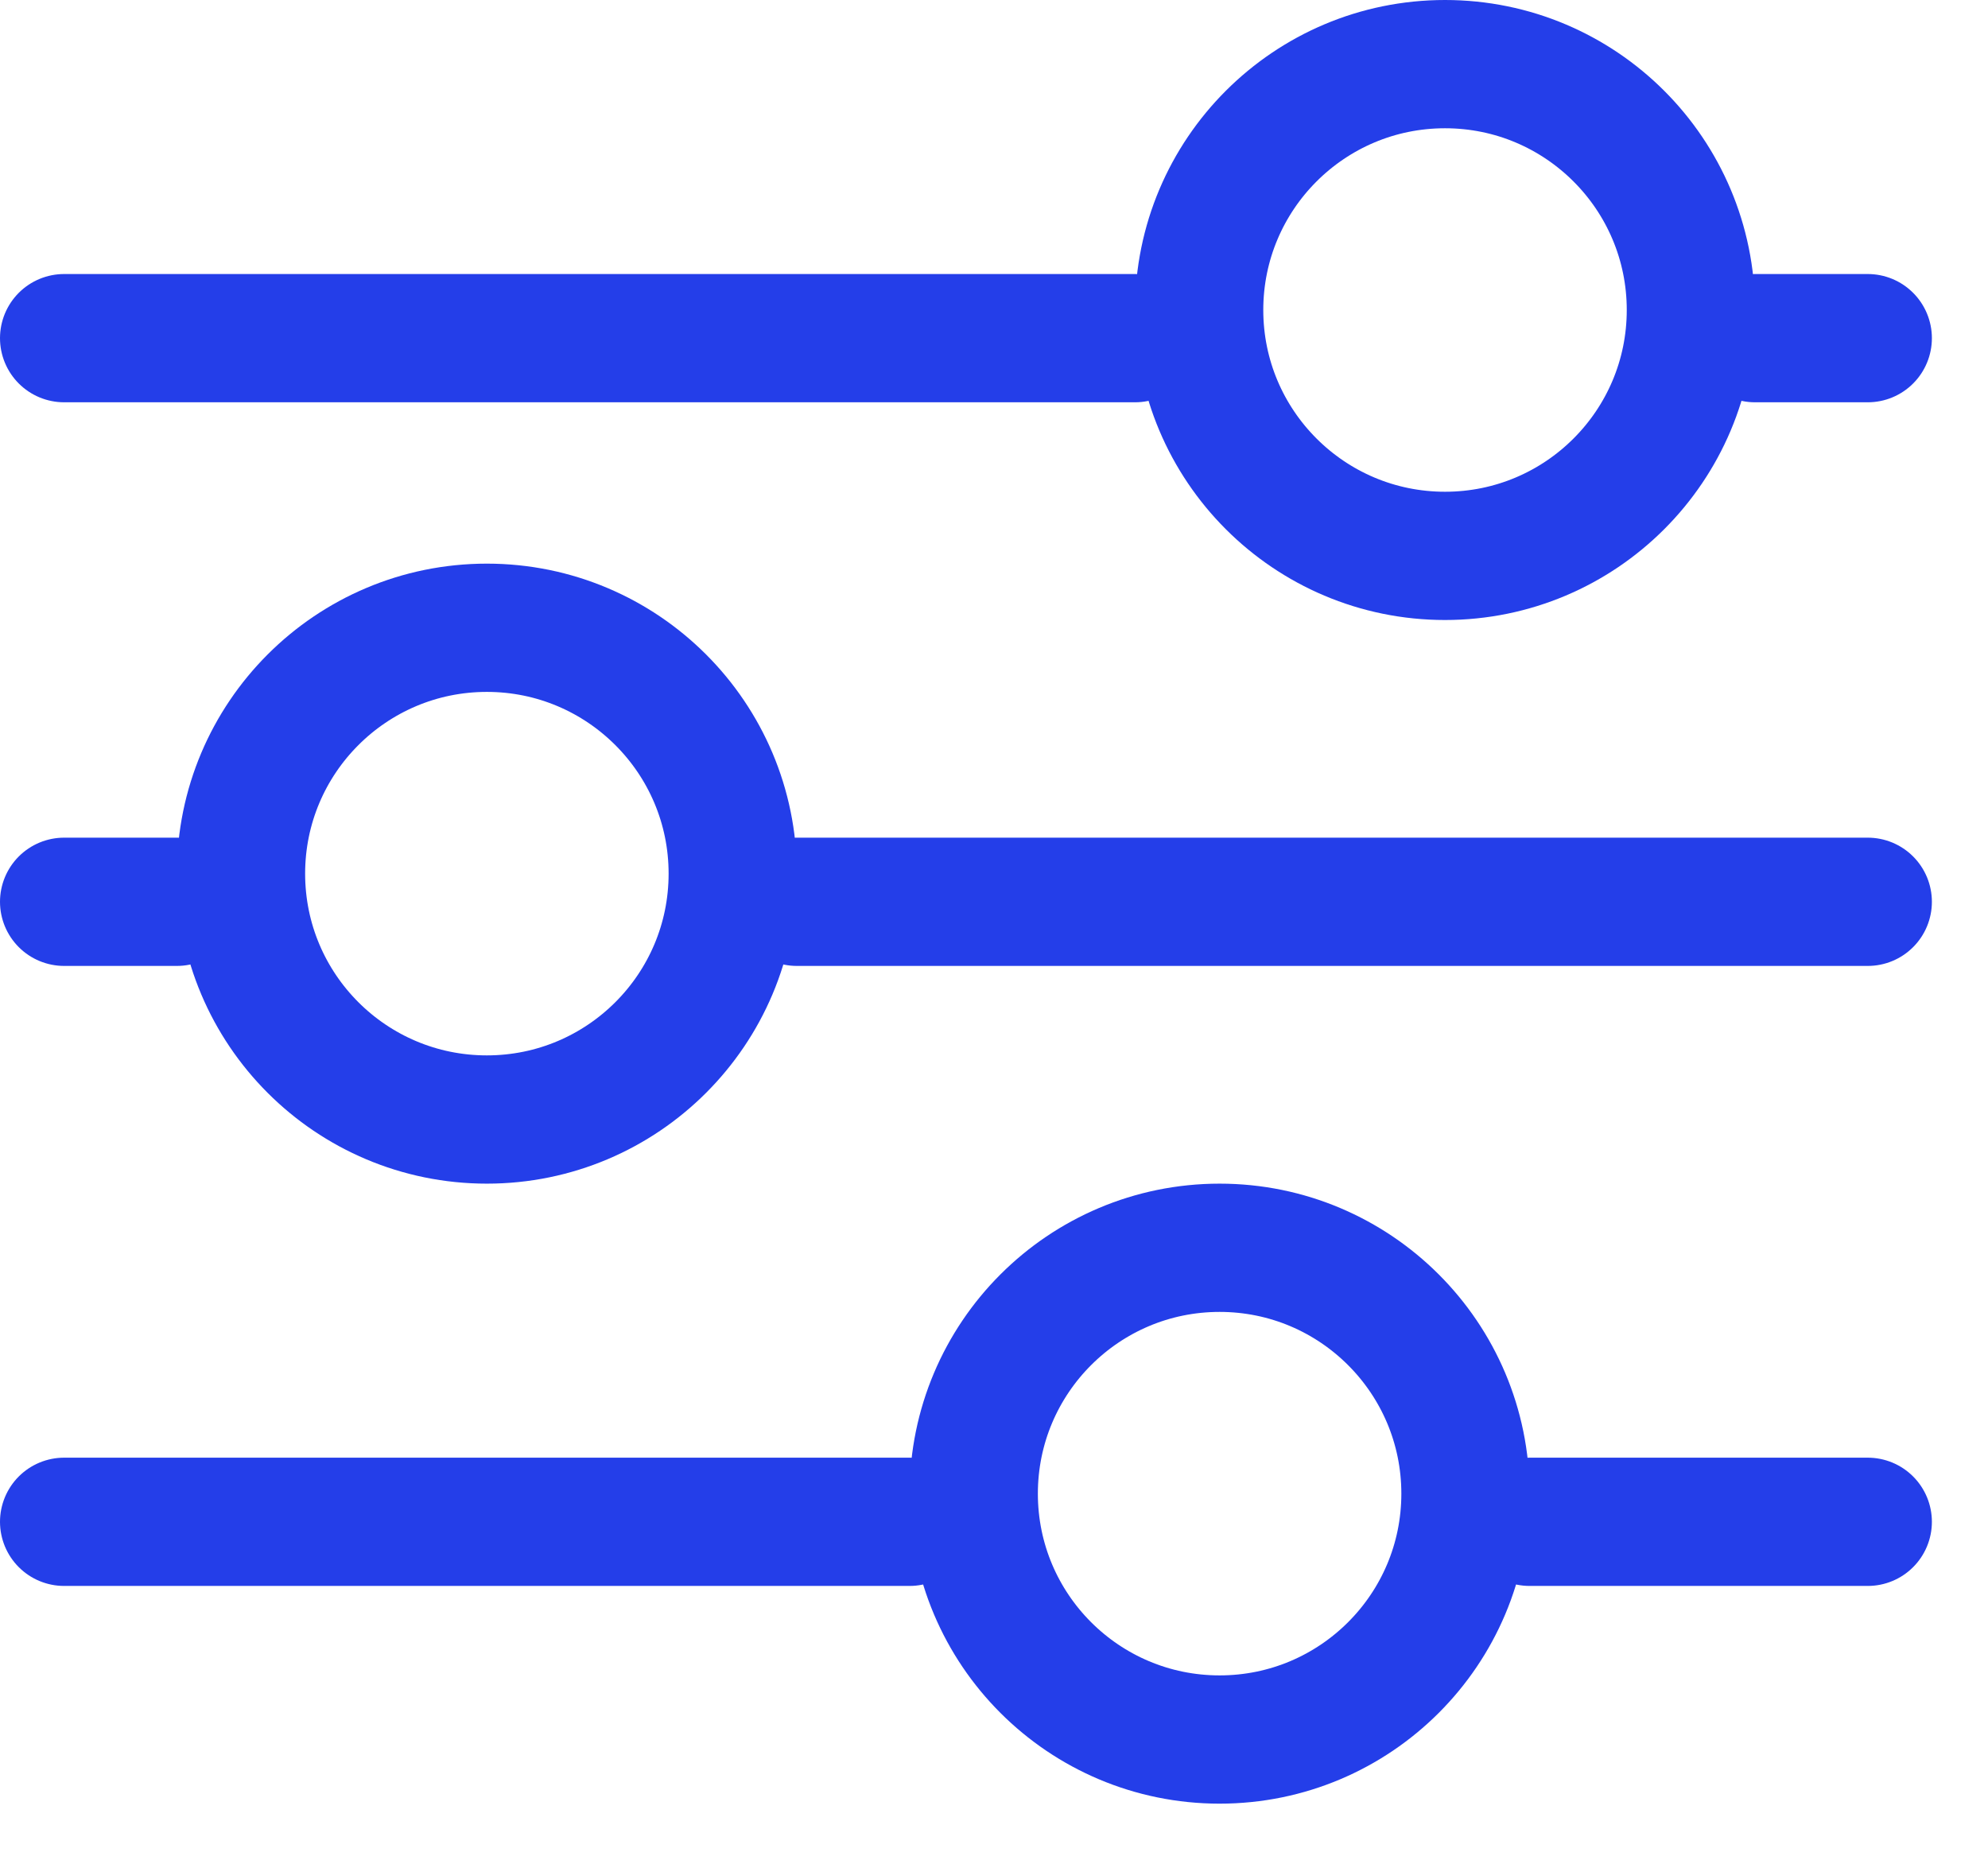 <svg width="31" height="29" viewBox="0 0 31 29" fill="none" xmlns="http://www.w3.org/2000/svg">
    <path d="M1 5.273H17.699" stroke="#243EE9" stroke-width="2" stroke-linecap="round"/>
    <path d="M29.125 14.062L12.426 14.062" stroke="#243EE9" stroke-width="2" stroke-linecap="round"/>
    <path d="M29.125 23.73H23.852" stroke="#243EE9" stroke-width="2" stroke-linecap="round"/>
    <path d="M14.184 23.73H1" stroke="#243EE9" stroke-width="2" stroke-linecap="round"/>
    <path d="M27.367 5.273H29.125" stroke="#243EE9" stroke-width="2" stroke-linecap="round"/>
    <path d="M2.758 14.062L1 14.062" stroke="#243EE9" stroke-width="2" stroke-linecap="round"/>
    <circle cx="22.533" cy="4.834" r="3.834" stroke="#243EE9" stroke-width="2"/>
    <path d="M15.184 23.291C15.184 21.174 16.9 19.457 19.018 19.457C21.135 19.457 22.852 21.174 22.852 23.291C22.852 25.409 21.135 27.125 19.018 27.125C16.9 27.125 15.184 25.409 15.184 23.291Z" stroke="#243EE9" stroke-width="2"/>
    <path d="M3.758 13.623C3.758 11.506 5.474 9.789 7.592 9.789C9.709 9.789 11.426 11.506 11.426 13.623C11.426 15.741 9.709 17.457 7.592 17.457C5.474 17.457 3.758 15.741 3.758 13.623Z" stroke="#243EE9" stroke-width="2"/>
</svg>
